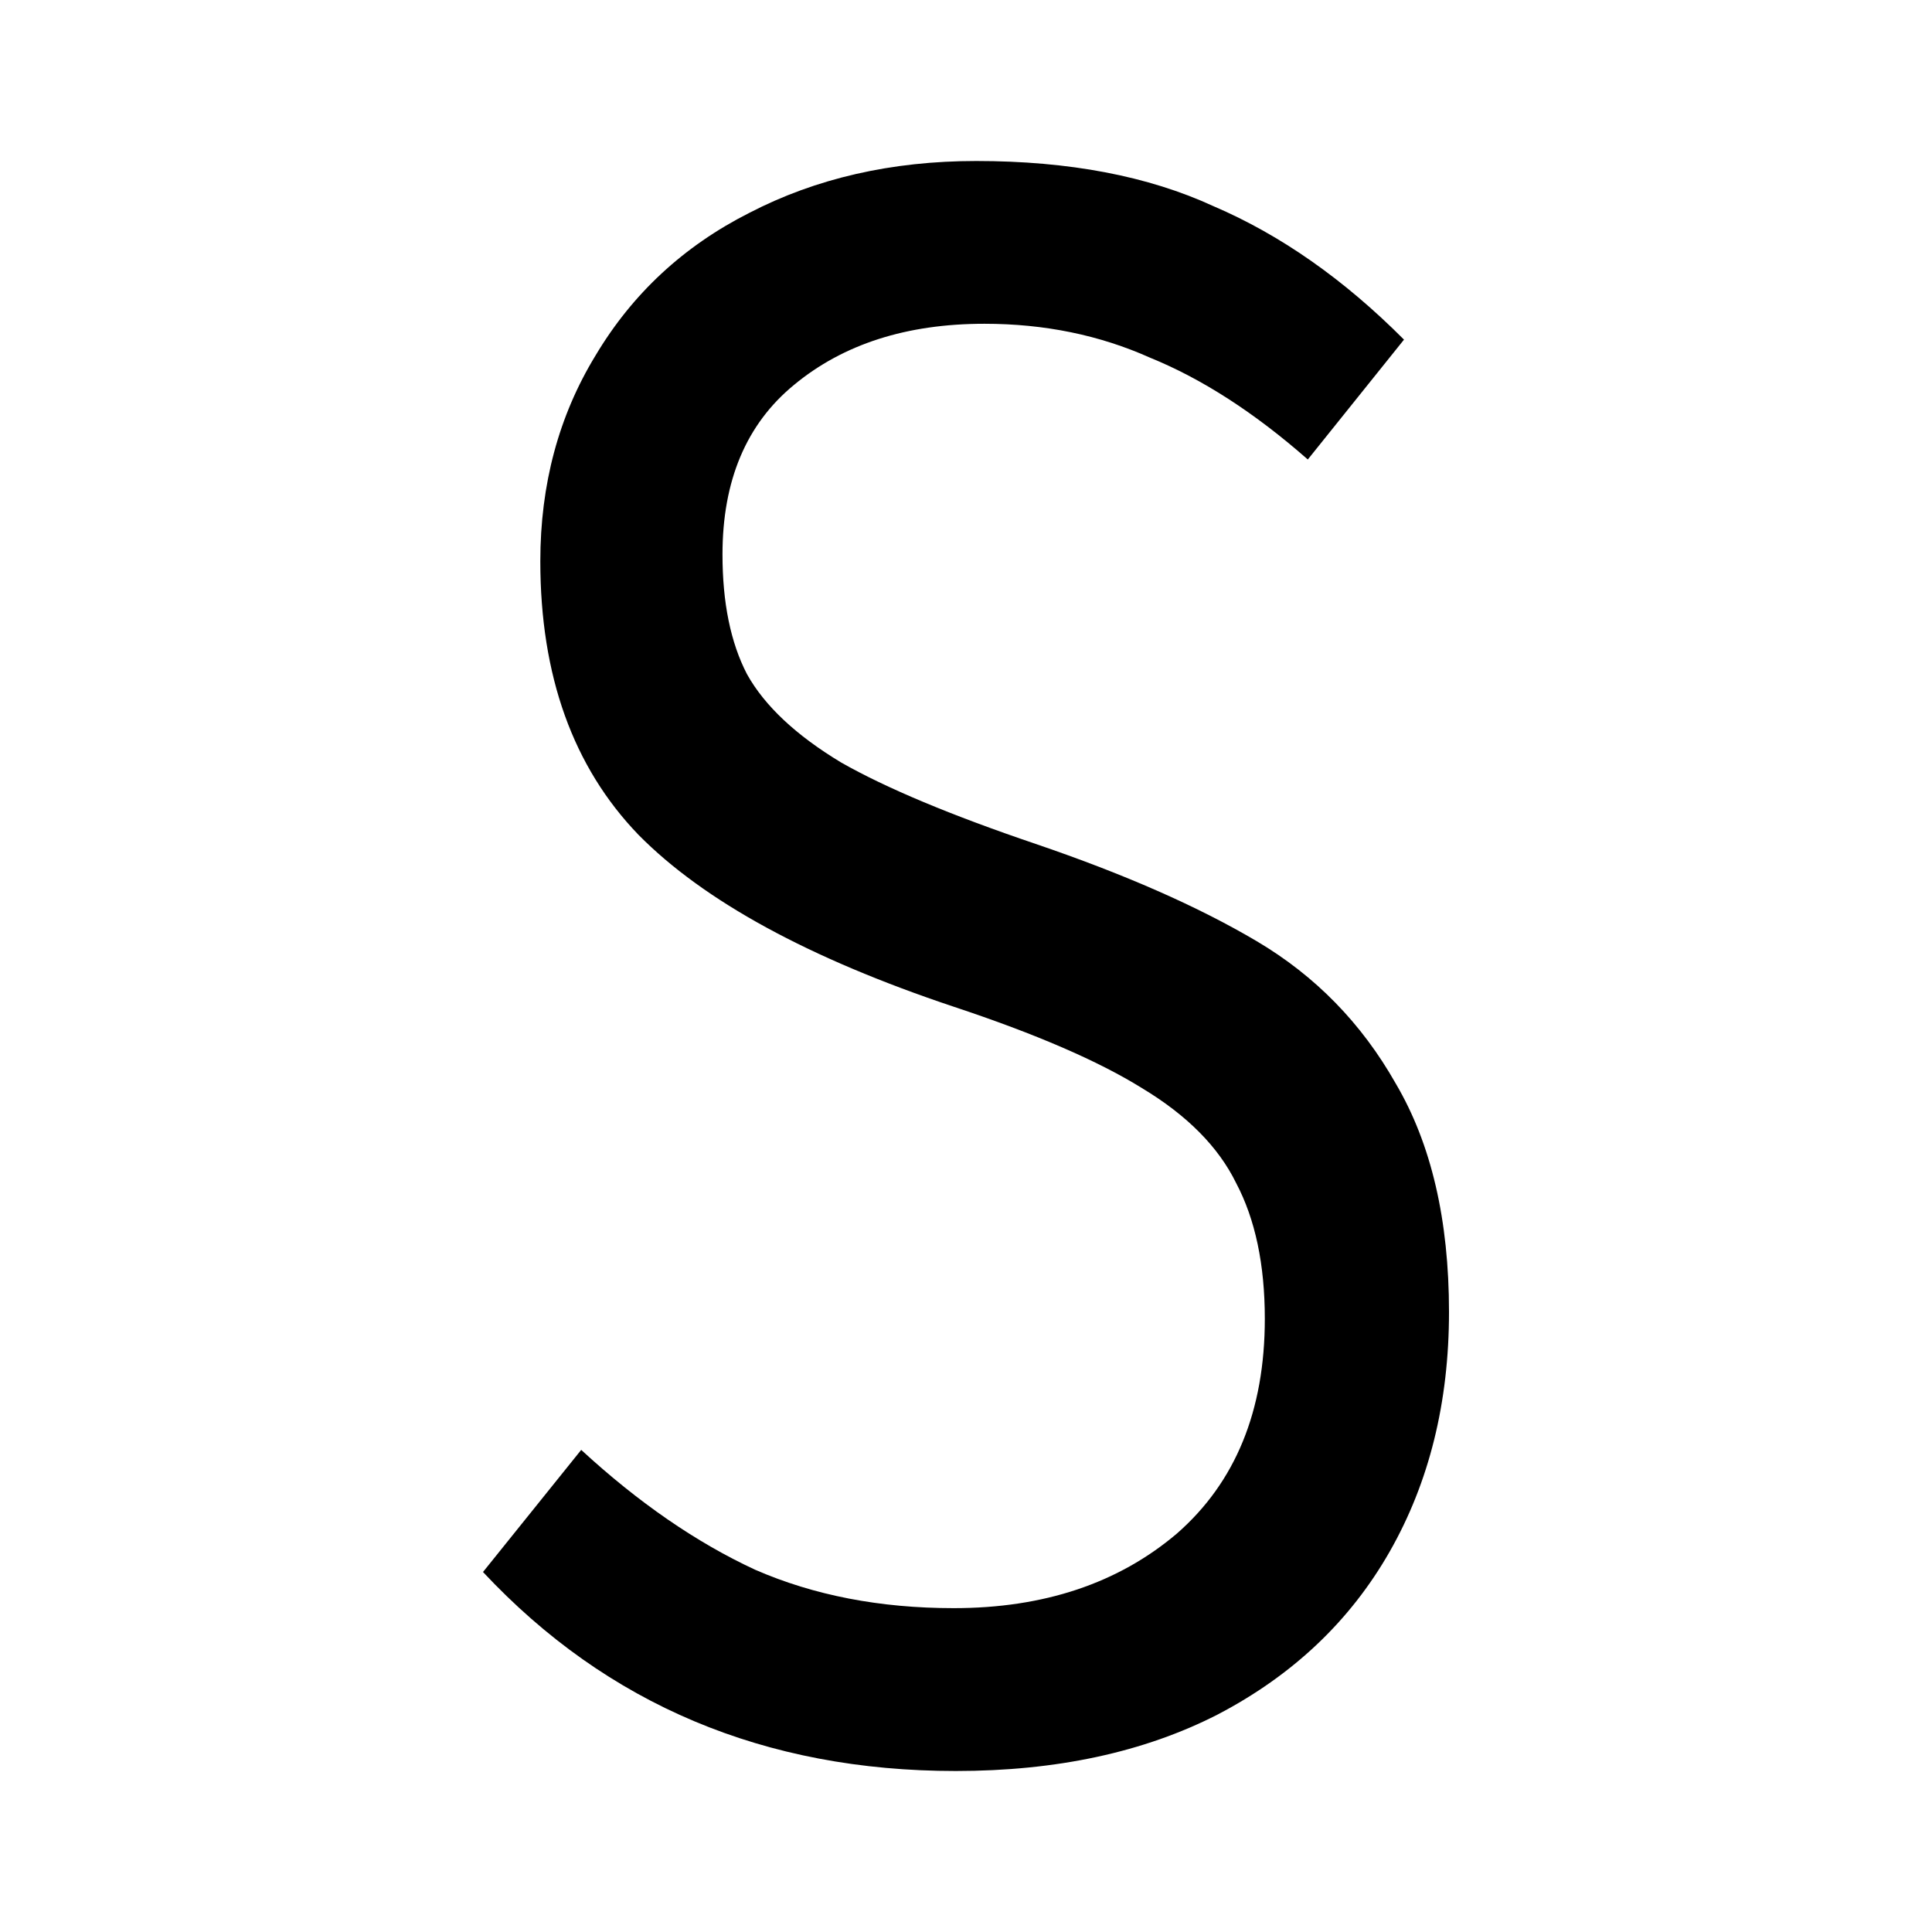 <svg width="24" height="24" viewBox="0 0 24 24" fill="none" xmlns="http://www.w3.org/2000/svg">
<path d="M12.127 2C13.28 2 14.263 2.187 15.076 2.562C15.907 2.918 16.695 3.47 17.441 4.219L16.246 5.708C15.585 5.127 14.932 4.706 14.288 4.444C13.661 4.163 12.975 4.022 12.229 4.022C11.263 4.022 10.475 4.275 9.864 4.781C9.271 5.268 8.975 5.97 8.975 6.888C8.975 7.487 9.076 7.983 9.28 8.376C9.5 8.77 9.89 9.135 10.449 9.472C11.008 9.79 11.814 10.127 12.864 10.483C13.966 10.858 14.881 11.26 15.61 11.691C16.339 12.122 16.915 12.712 17.339 13.461C17.78 14.21 18 15.155 18 16.298C18 17.421 17.754 18.414 17.263 19.275C16.771 20.137 16.059 20.811 15.127 21.298C14.212 21.766 13.127 22 11.873 22C9.5 22 7.542 21.176 6 19.528L7.22 18.011C7.932 18.667 8.653 19.163 9.381 19.5C10.11 19.818 10.932 19.977 11.848 19.977C12.966 19.977 13.89 19.669 14.619 19.051C15.348 18.414 15.712 17.524 15.712 16.382C15.712 15.708 15.593 15.146 15.356 14.697C15.136 14.247 14.746 13.854 14.186 13.517C13.644 13.18 12.864 12.843 11.848 12.506C10.051 11.906 8.746 11.195 7.932 10.371C7.119 9.528 6.712 8.395 6.712 6.972C6.712 6.017 6.941 5.165 7.398 4.416C7.856 3.648 8.492 3.058 9.305 2.646C10.136 2.215 11.076 2 12.127 2Z" fill="black"/>
</svg>
